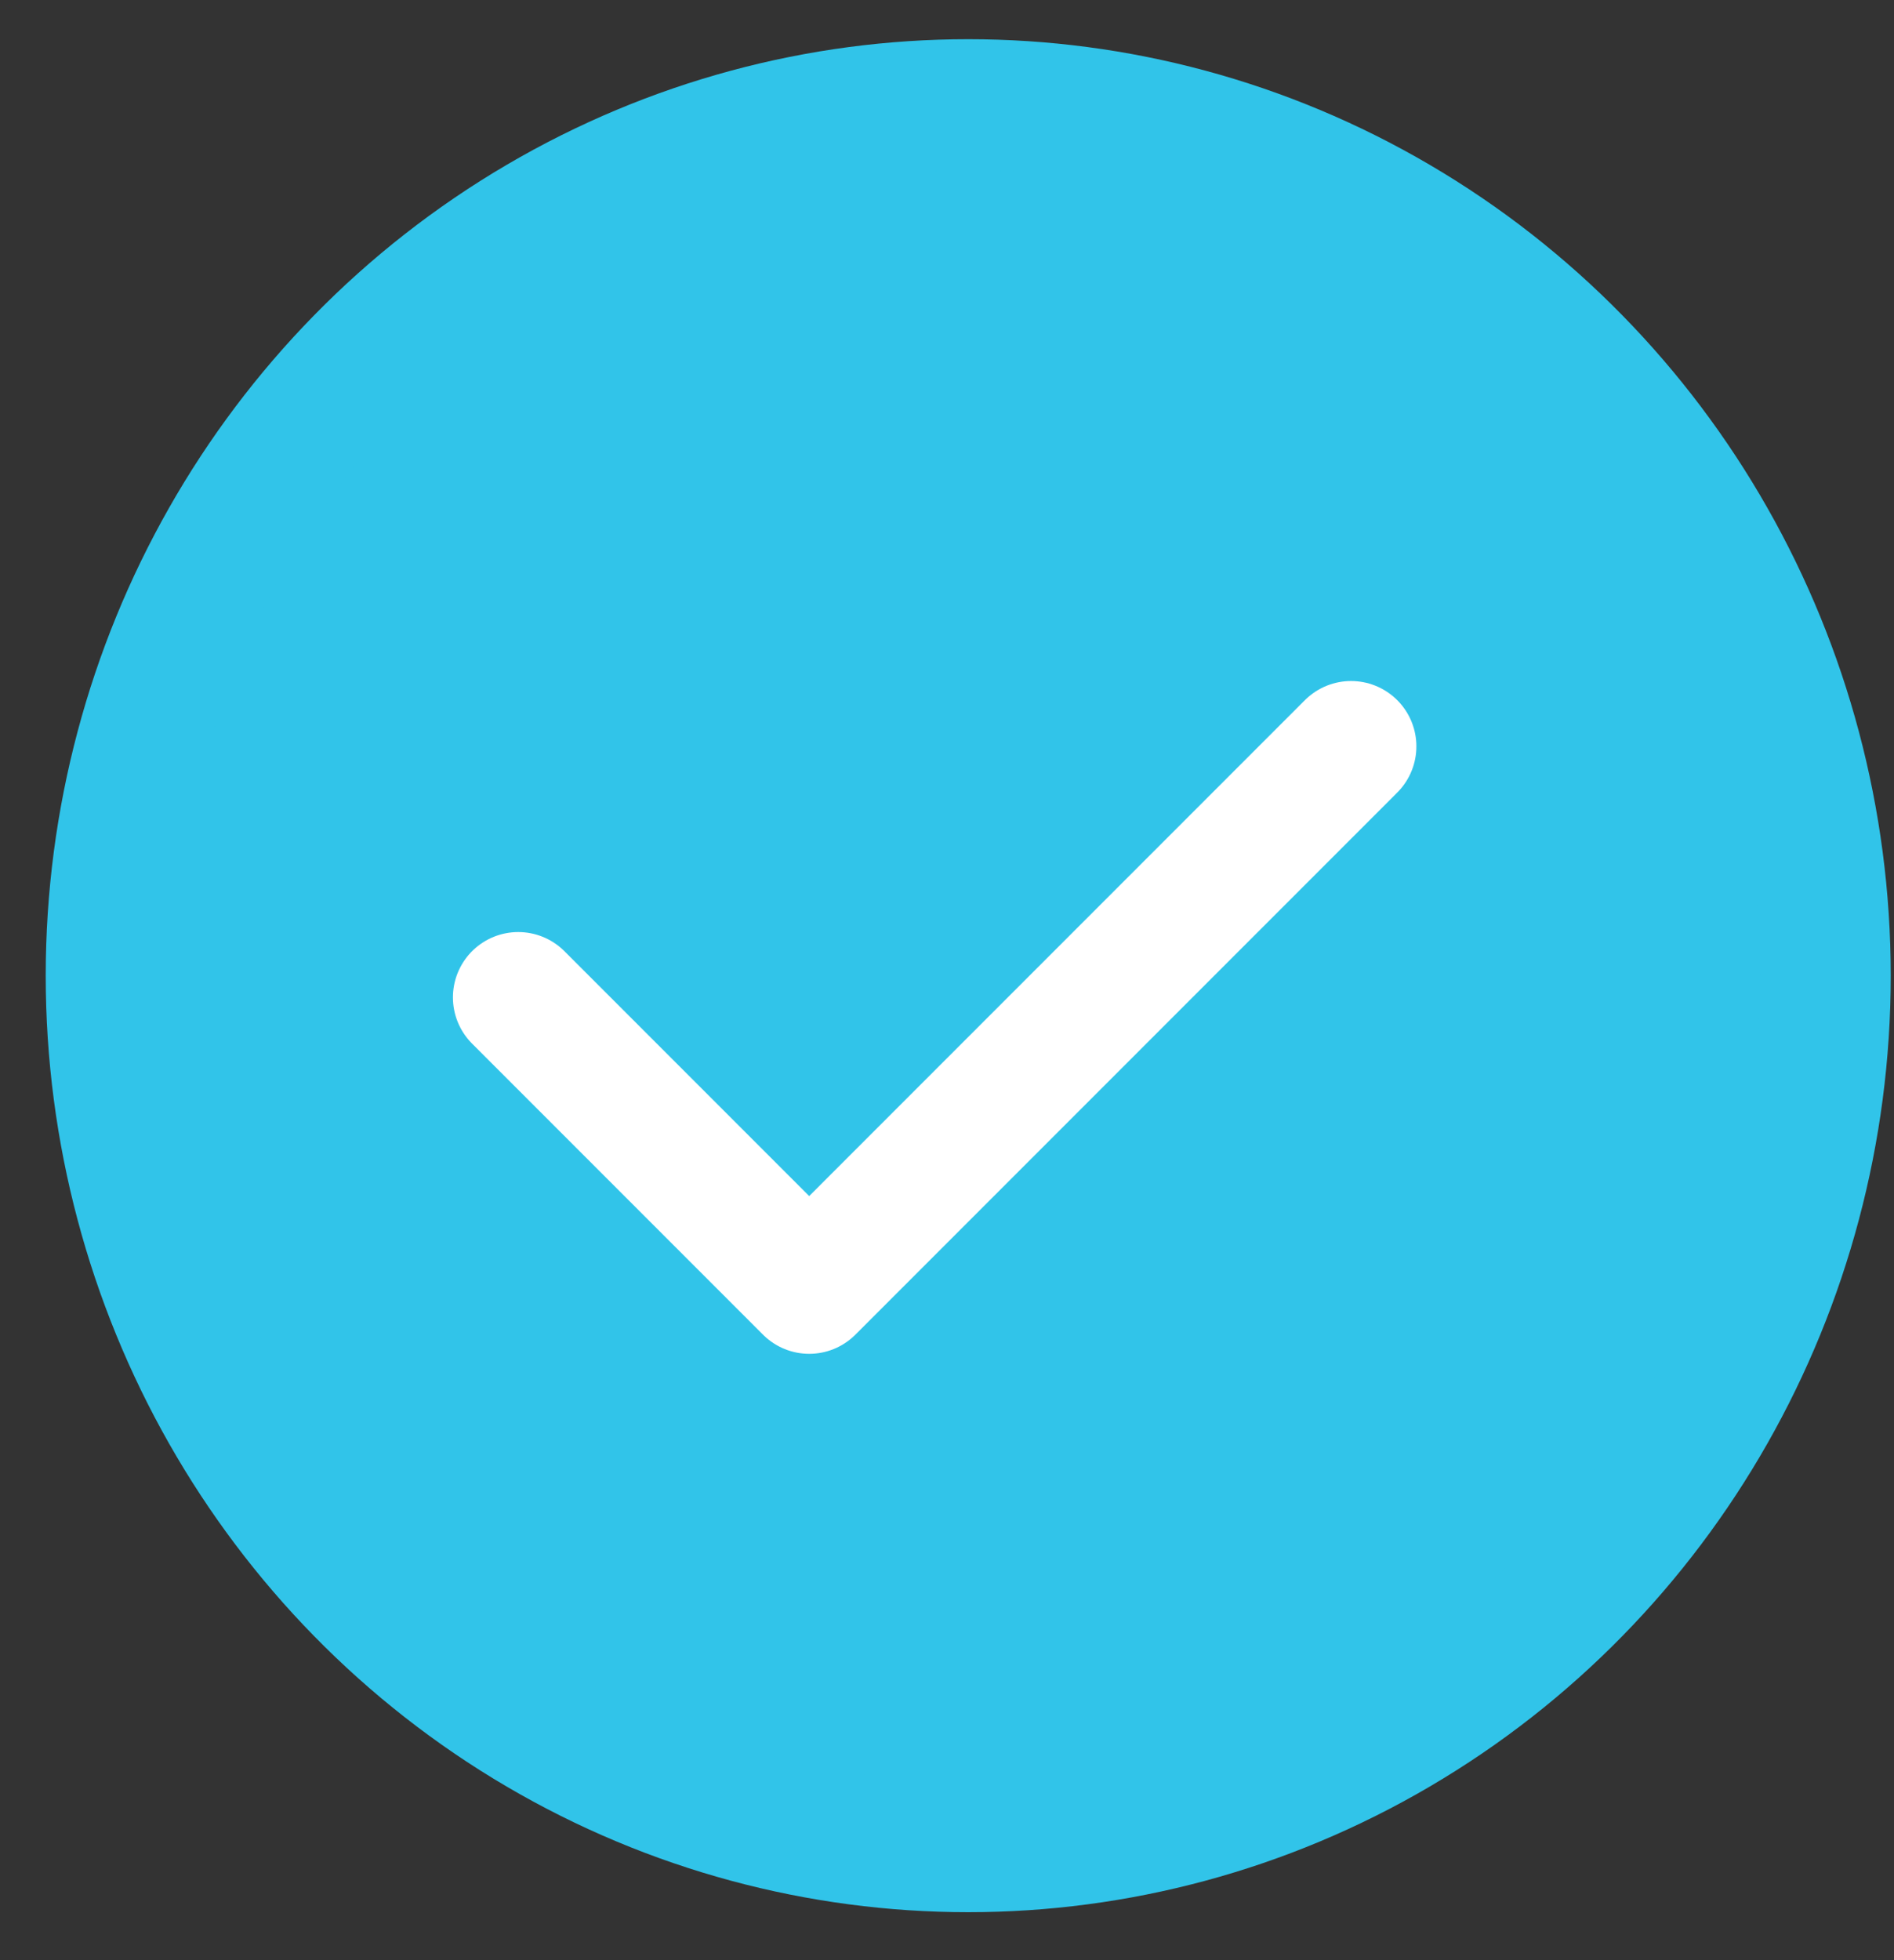 <svg xmlns="http://www.w3.org/2000/svg" width="29" height="30" viewBox="0 0 29 30">
<rect x="0" y="0" width="29" height="30" fill="#333333" stroke="none"/>
<g fill="none" fill-rule="evenodd" stroke-width="2" transform="translate(1.7 1.6)">
<ellipse cx="13.125" cy="13.333" fill="#31C4E9" stroke="#31C4E9" rx="13.125" ry="13.333"/>
<path stroke="#FFF" stroke-linecap="round" stroke-linejoin="round" d="M6.235 13.665l4.455 4.455 8.297-8.297"/>
</g>
</svg>
